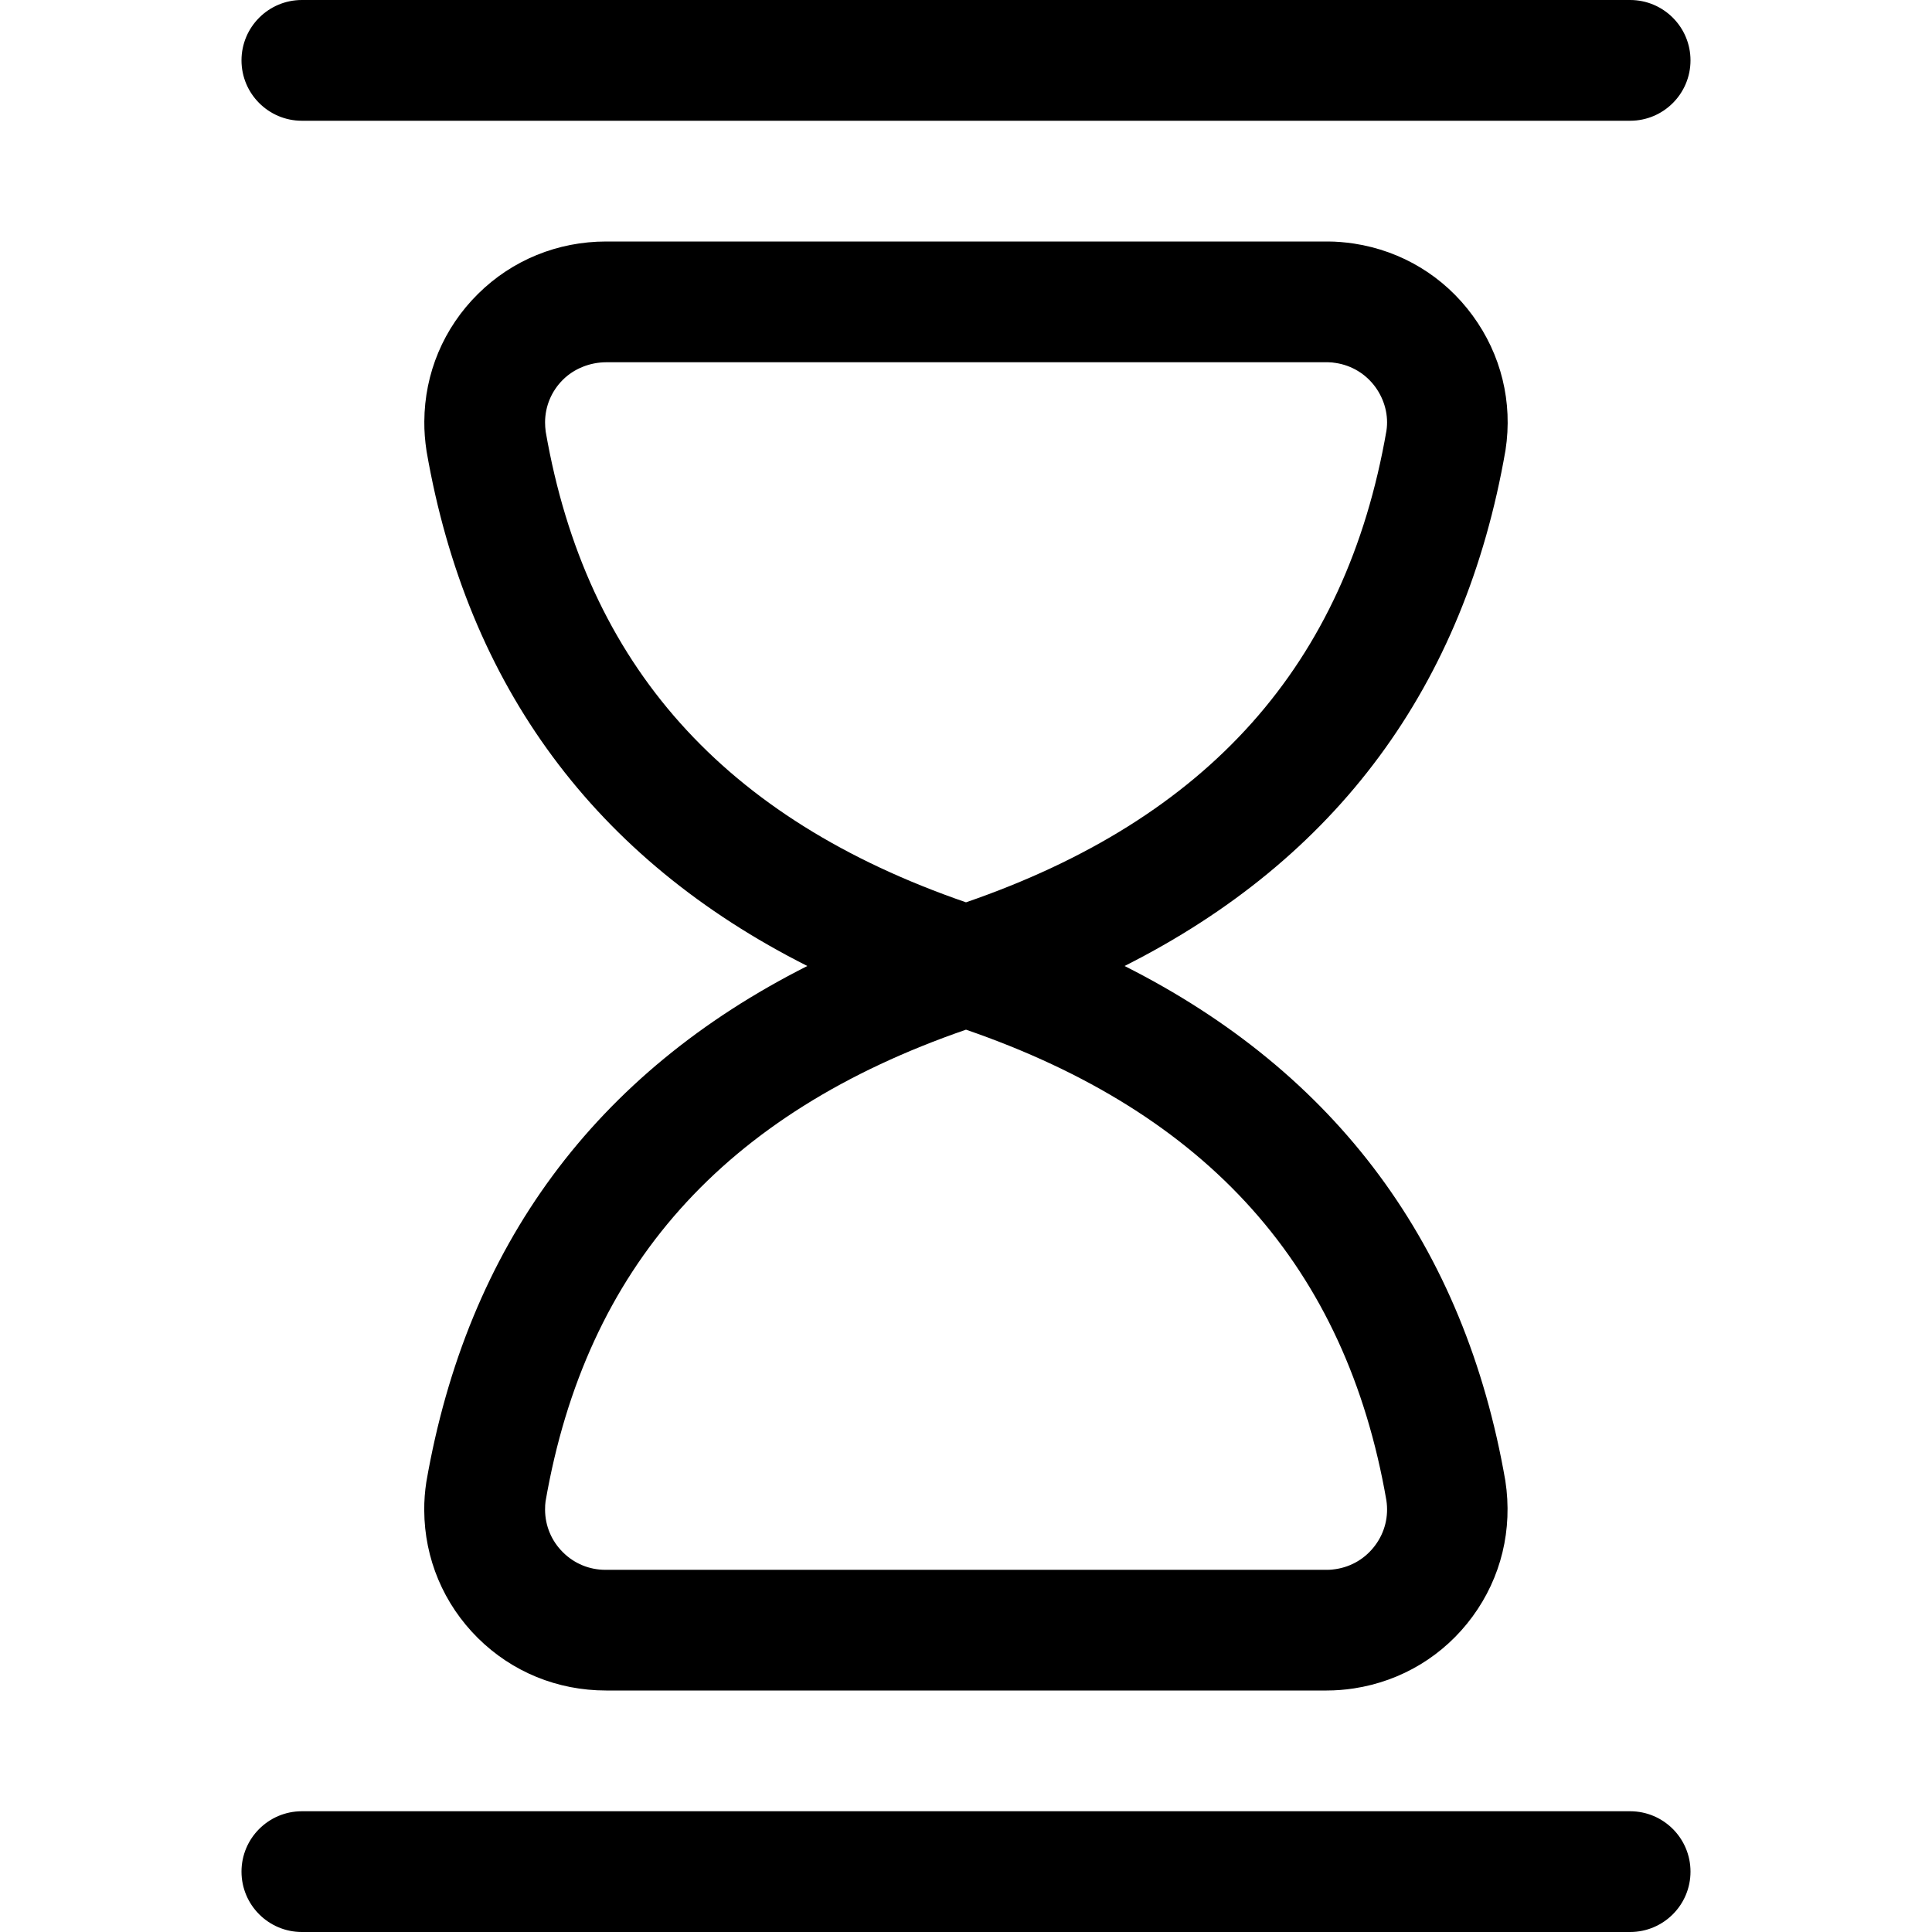 <?xml version="1.0" encoding="utf-8"?>
<!-- Generator: Adobe Illustrator 22.1.0, SVG Export Plug-In . SVG Version: 6.00 Build 0)  -->
<svg version="1.1" id="Layer_1" xmlns="http://www.w3.org/2000/svg" xmlns:xlink="http://www.w3.org/1999/xlink" x="0px" y="0px"
	 viewBox="0 0 24 24" style="enable-background:new 0 0 24 24;" xml:space="preserve">
<title>hourglass-1</title>
<g>
	<path d="M7.53,21c-0.606,0-1.168-0.231-1.592-0.65c-0.427-0.423-0.665-0.987-0.668-1.588c-0.001-0.117,0.008-0.235,0.026-0.352
		c0.508-2.93,2.098-5.081,4.733-6.41c-2.635-1.328-4.224-3.475-4.73-6.394C5.279,5.474,5.27,5.354,5.271,5.237
		C5.274,4.636,5.511,4.073,5.939,3.65C6.362,3.231,6.928,3,7.53,3l8.966,0c0.102,0,0.211,0.009,0.325,0.026
		c0.594,0.091,1.117,0.408,1.472,0.893c0.355,0.484,0.501,1.078,0.409,1.673c-0.507,2.93-2.097,5.08-4.732,6.408
		c2.635,1.328,4.224,3.476,4.73,6.395c0.093,0.605-0.052,1.202-0.408,1.687c-0.355,0.484-0.879,0.801-1.473,0.892
		C16.708,20.991,16.593,21,16.48,21H7.53z M12,12.791c-3.011,1.039-4.72,2.957-5.223,5.86c-0.004,0.025-0.006,0.064-0.006,0.103
		c0.001,0.201,0.08,0.389,0.223,0.53c0.141,0.14,0.328,0.217,0.527,0.217c0,0,8.956,0,8.958,0c0.053,0,0.083-0.004,0.114-0.009
		c0.199-0.03,0.373-0.136,0.492-0.298c0.119-0.161,0.167-0.359,0.137-0.557C16.72,15.745,15.011,13.829,12,12.791z M7.53,4.5
		C7.327,4.501,7.131,4.58,6.993,4.717C6.851,4.858,6.772,5.045,6.771,5.246c0,0.039,0.003,0.078,0.008,0.117
		C7.282,8.256,8.99,10.172,12,11.209c3.011-1.038,4.72-2.956,5.223-5.859c0.028-0.186-0.021-0.382-0.139-0.544
		c-0.118-0.161-0.293-0.267-0.49-0.297C16.562,4.504,16.532,4.5,16.499,4.5C16.495,4.5,7.53,4.5,7.53,4.5z"/>
	<path d="M3.75,1.5C3.336,1.5,3,1.164,3,0.75S3.336,0,3.75,0h16.5C20.664,0,21,0.336,21,0.75S20.664,1.5,20.25,1.5H3.75z"/>
	<path d="M3.75,24C3.336,24,3,23.664,3,23.25s0.336-0.75,0.75-0.75h16.5c0.414,0,0.75,0.336,0.75,0.75S20.664,24,20.25,24H3.75z"/>
</g>
</svg>
